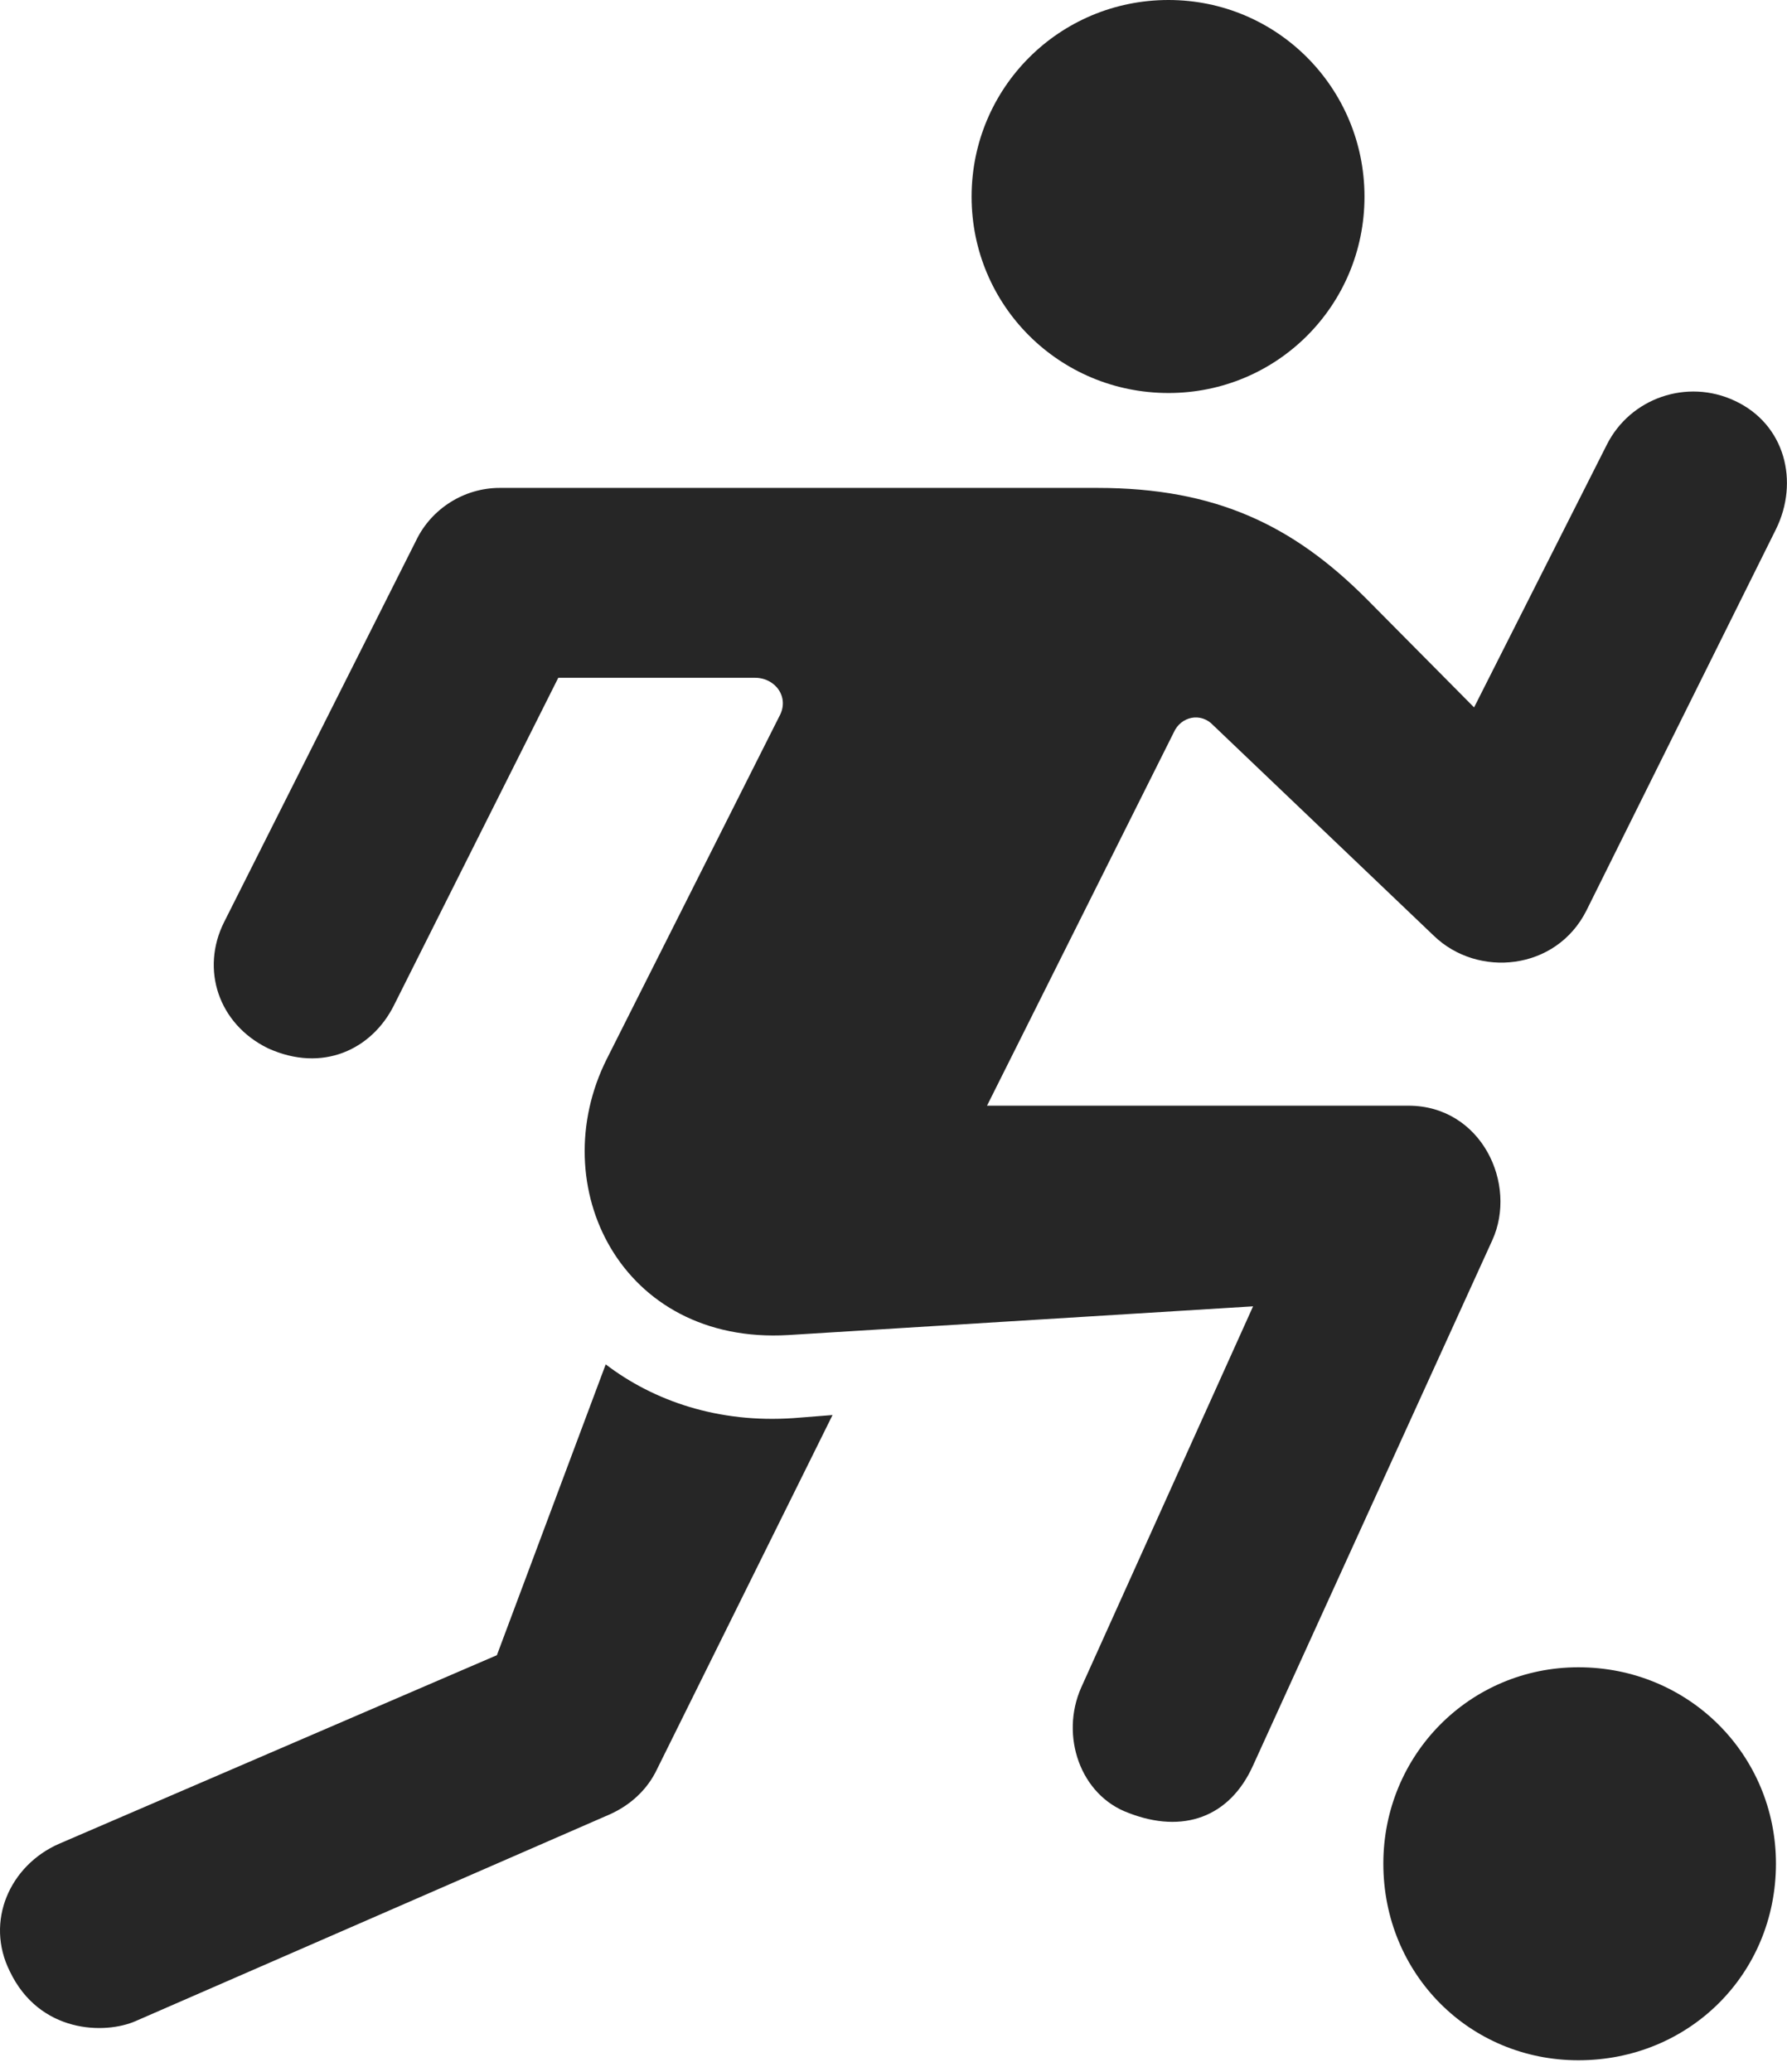 <?xml version="1.0" encoding="UTF-8"?>
<!--Generator: Apple Native CoreSVG 232.5-->
<!DOCTYPE svg
PUBLIC "-//W3C//DTD SVG 1.1//EN"
       "http://www.w3.org/Graphics/SVG/1.1/DTD/svg11.dtd">
<svg version="1.1" xmlns="http://www.w3.org/2000/svg" xmlns:xlink="http://www.w3.org/1999/xlink" width="94.432" height="109.471">
 <g>
  <rect height="109.471" opacity="0" width="94.432" x="0" y="0"/>
  <path d="M61.748 20.763C67.49 20.763 72.105 16.132 72.105 10.391C72.105 4.649 67.49 0 61.748 0C55.973 0 51.343 4.649 51.343 10.391C51.343 16.132 55.973 20.763 61.748 20.763ZM14.155 55.379C17.058 56.701 19.652 55.428 20.809 53.13L29.502 35.807L39.893 35.807C40.986 35.807 41.737 36.851 41.181 37.846L32.063 55.95C28.703 62.653 32.814 71.054 41.654 70.532L66.217 69.015L57.133 89.158C56.007 91.704 57.084 94.851 59.645 95.782C62.499 96.89 64.978 96.026 66.217 93.27L78.857 65.526C80.213 62.556 78.287 58.414 74.422 58.414L52.158 58.414L62.026 38.695C62.402 37.846 63.461 37.617 64.114 38.319L75.774 49.442C78.091 51.677 82.233 51.286 83.833 48.105L93.848 27.962C95.087 25.45 94.336 22.416 91.678 21.177C89.15 19.986 86.15 21.03 84.911 23.494L77.896 37.373L72.203 31.631C68.339 27.767 64.261 25.777 57.997 25.777L26.404 25.777C24.512 25.777 22.799 26.885 22 28.533L11.838 48.725C10.599 51.204 11.53 54.091 14.155 55.379ZM0.519 104.148C2.085 107.427 5.544 107.491 7.174 106.773L32.244 95.846C33.288 95.373 34.2 94.573 34.722 93.465L43.995 74.758L41.932 74.92C37.967 75.194 34.554 74.022 32.008 72.081L26.258 87.445L3.114 97.412C0.519 98.553-0.802 101.505 0.519 104.148ZM83.409 108.846C89.248 108.846 93.848 104.295 93.848 98.456C93.848 92.714 89.248 88.084 83.409 88.084C77.667 88.084 73.101 92.714 73.101 98.456C73.101 104.295 77.667 108.846 83.409 108.846Z" fill="#000000" fill-opacity="0.85"/>
 </g>
</svg>
